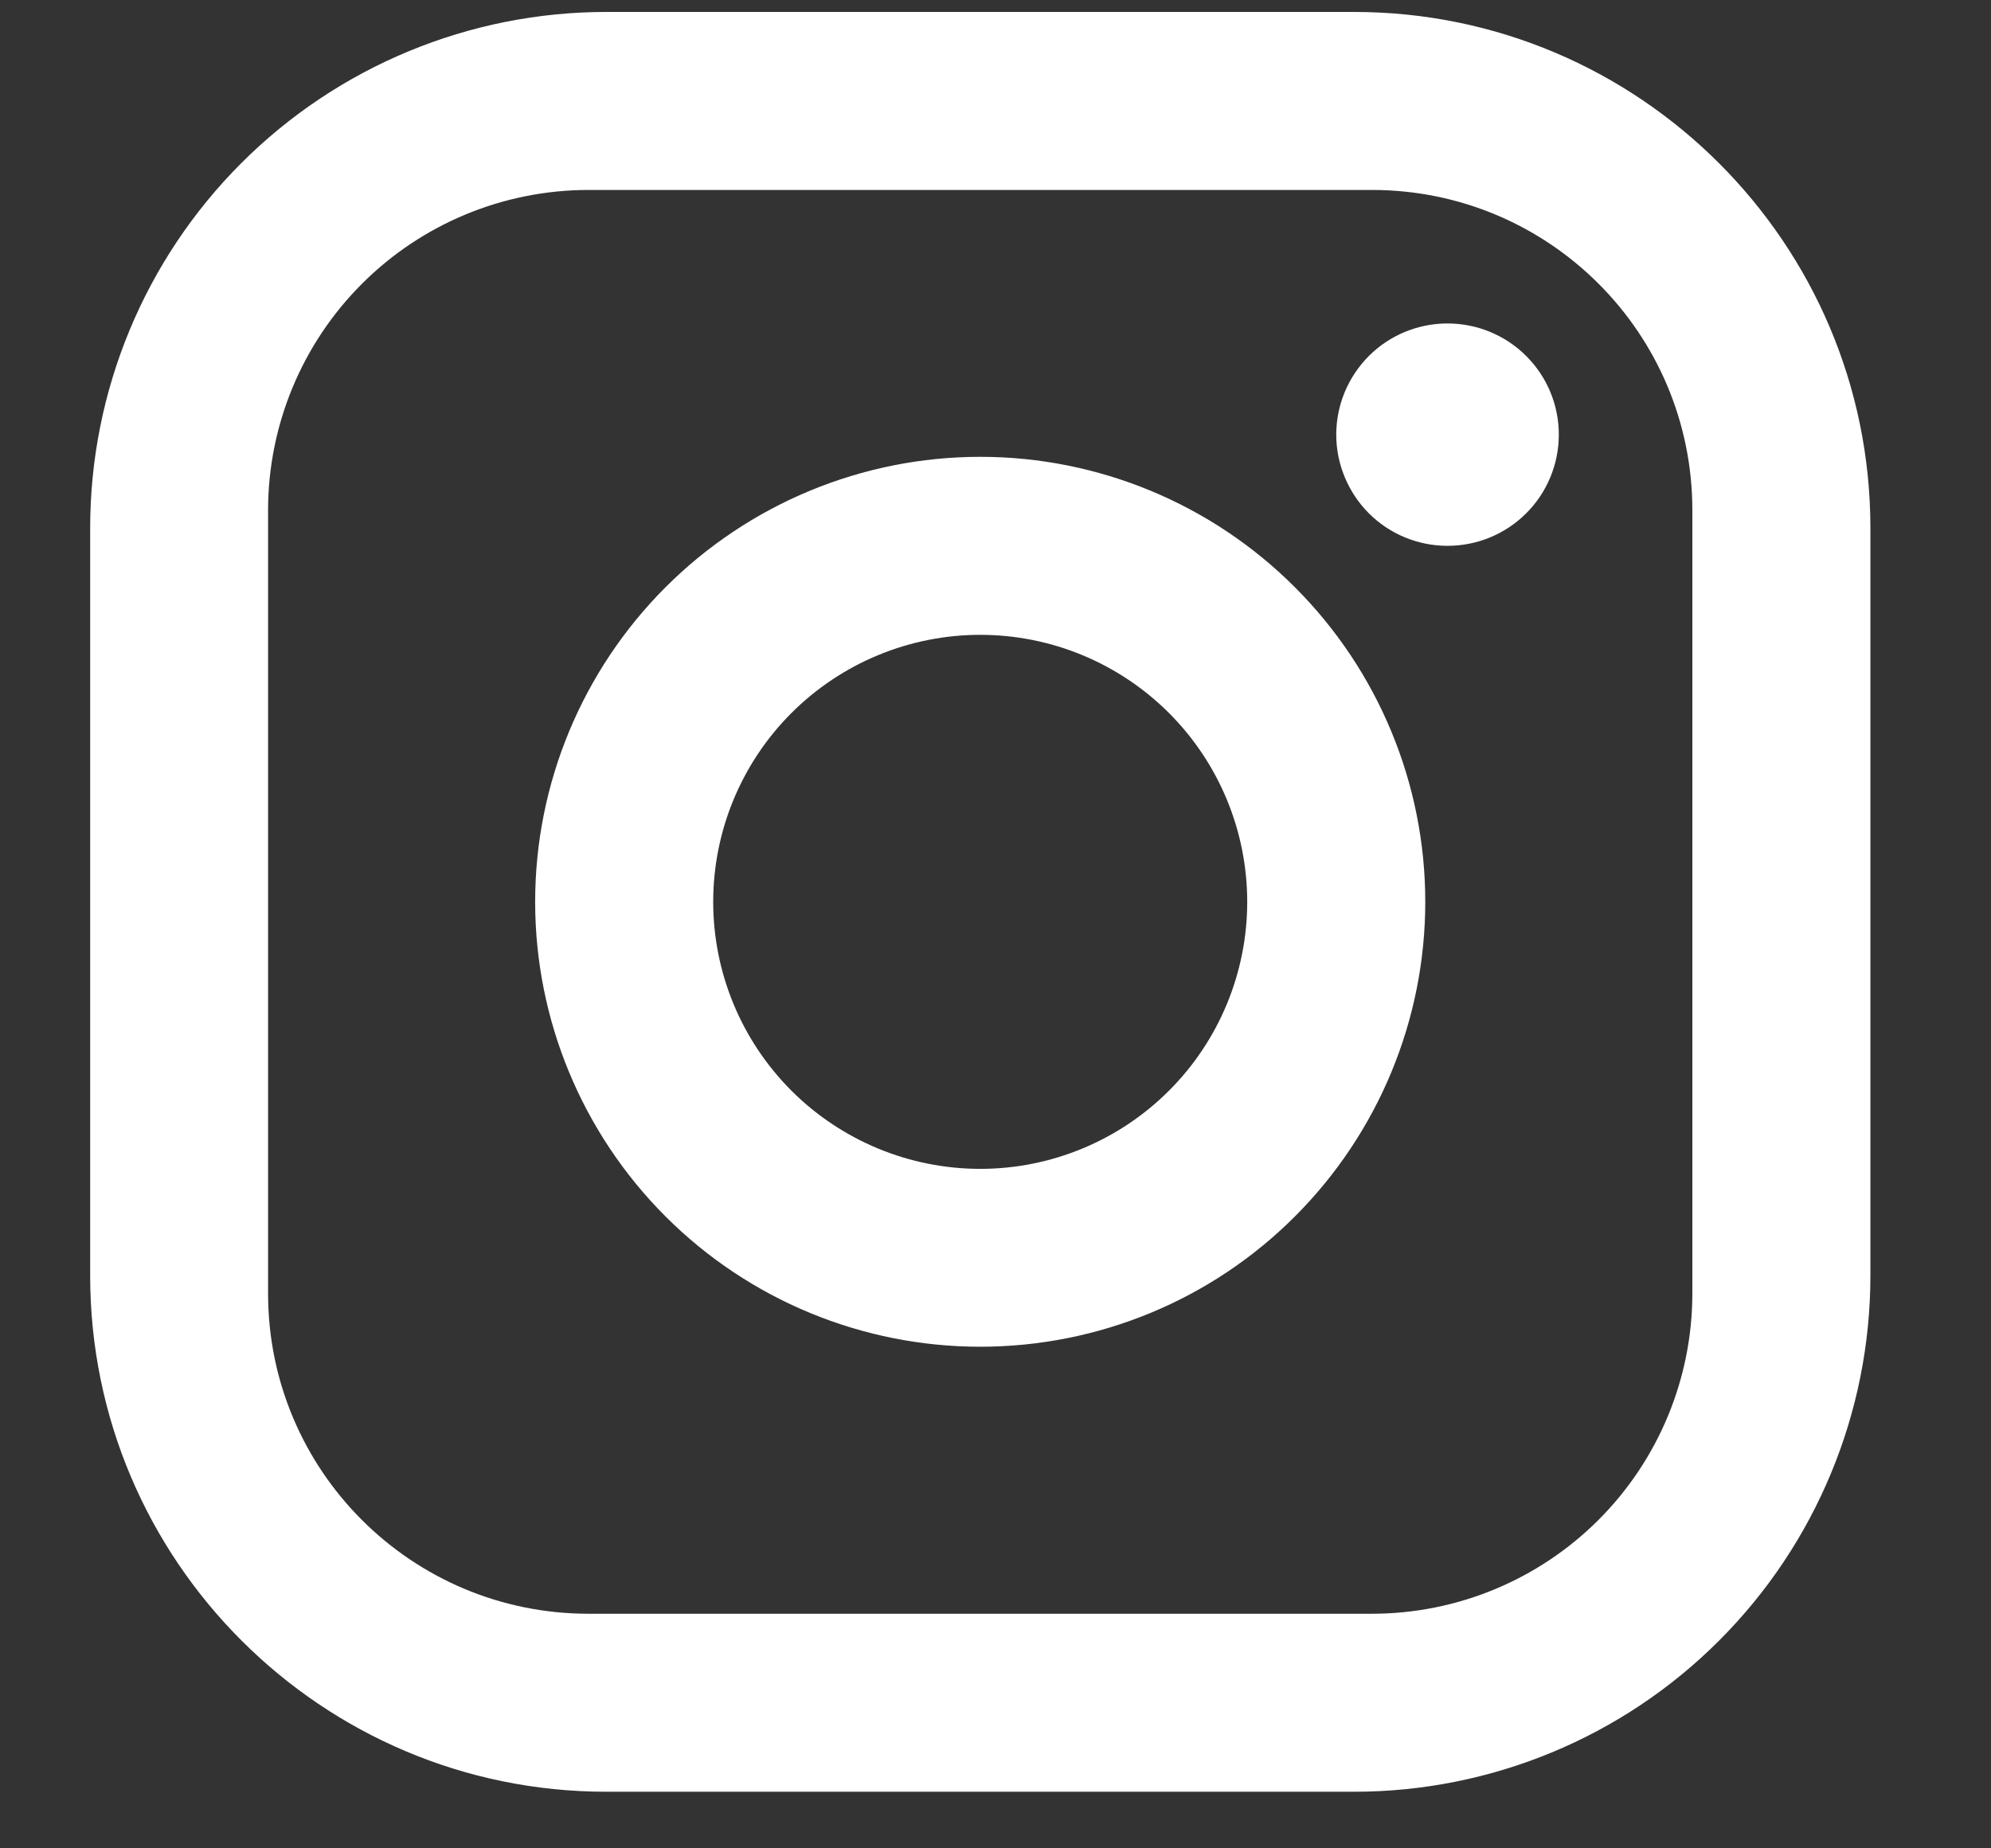 <svg width="14" height="13" viewBox="0 0 14 13" fill="none" xmlns="http://www.w3.org/2000/svg">
<rect x="0" y="0" width="14" height="13" fill="#333333" stroke="none"/>
<path d="M4.264 0.084H9.521C11.524 0.084 13.152 1.711 13.152 3.714V8.972C13.152 9.935 12.769 10.858 12.088 11.539C11.408 12.22 10.484 12.602 9.521 12.602H4.264C2.261 12.602 0.634 10.975 0.634 8.972V3.714C0.634 2.751 1.016 1.828 1.697 1.147C2.378 0.466 3.301 0.084 4.264 0.084ZM4.139 1.336C3.541 1.336 2.968 1.573 2.545 1.996C2.123 2.418 1.885 2.991 1.885 3.589V9.097C1.885 10.342 2.893 11.35 4.139 11.35H9.647C10.244 11.35 10.817 11.113 11.24 10.69C11.662 10.268 11.9 9.695 11.9 9.097V3.589C11.9 2.343 10.892 1.336 9.647 1.336H4.139ZM10.178 2.275C10.386 2.275 10.585 2.357 10.732 2.504C10.879 2.651 10.961 2.849 10.961 3.057C10.961 3.264 10.879 3.463 10.732 3.61C10.585 3.757 10.386 3.839 10.178 3.839C9.971 3.839 9.772 3.757 9.625 3.61C9.479 3.463 9.396 3.264 9.396 3.057C9.396 2.849 9.479 2.651 9.625 2.504C9.772 2.357 9.971 2.275 10.178 2.275ZM6.893 3.213C7.723 3.213 8.519 3.543 9.105 4.13C9.692 4.717 10.022 5.513 10.022 6.343C10.022 7.173 9.692 7.969 9.105 8.556C8.519 9.143 7.723 9.472 6.893 9.472C6.063 9.472 5.267 9.143 4.68 8.556C4.093 7.969 3.763 7.173 3.763 6.343C3.763 5.513 4.093 4.717 4.68 4.13C5.267 3.543 6.063 3.213 6.893 3.213ZM6.893 4.465C6.395 4.465 5.917 4.663 5.565 5.015C5.213 5.367 5.015 5.845 5.015 6.343C5.015 6.841 5.213 7.319 5.565 7.671C5.917 8.023 6.395 8.221 6.893 8.221C7.391 8.221 7.868 8.023 8.22 7.671C8.572 7.319 8.77 6.841 8.77 6.343C8.77 5.845 8.572 5.367 8.22 5.015C7.868 4.663 7.391 4.465 6.893 4.465Z" fill="white"/>
</svg>
